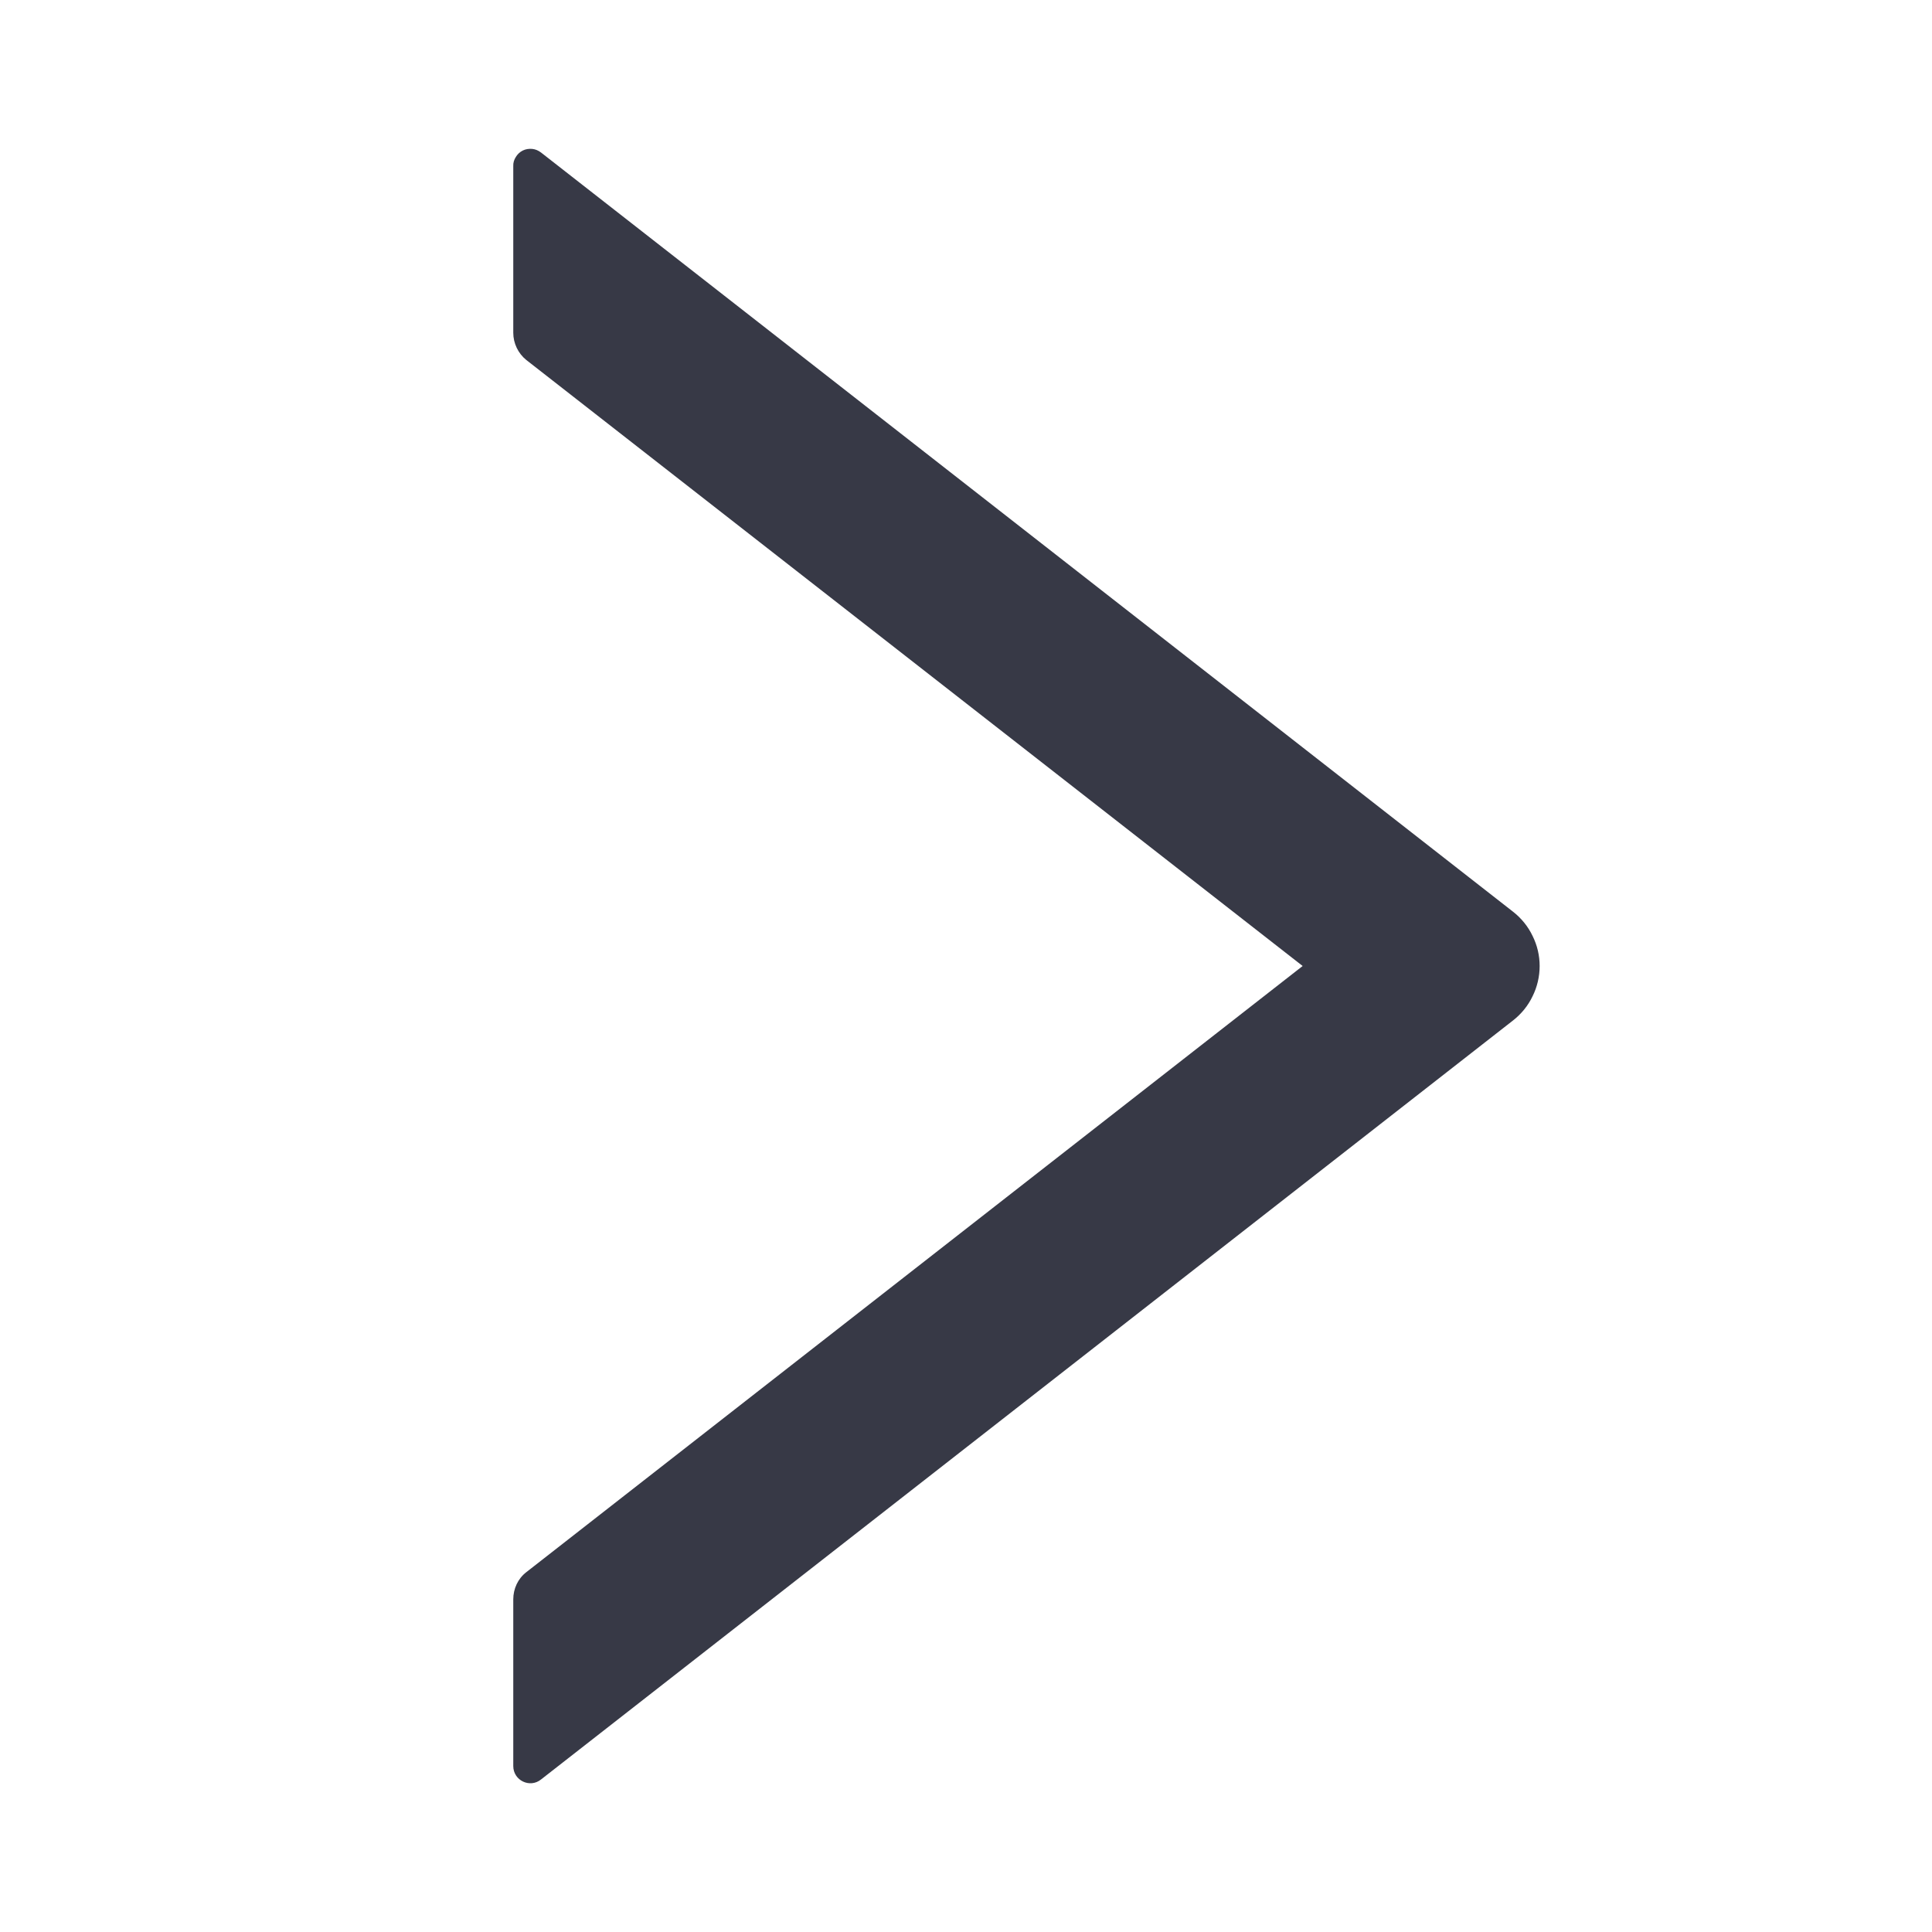 <svg width="12" height="12" viewBox="0 0 12 12" fill="none" xmlns="http://www.w3.org/2000/svg">
<path d="M9.398 5.663L3.36 0.947C3.344 0.935 3.326 0.927 3.306 0.925C3.286 0.923 3.265 0.926 3.247 0.935C3.229 0.944 3.214 0.958 3.204 0.975C3.193 0.992 3.187 1.011 3.188 1.032V2.067C3.188 2.132 3.218 2.195 3.269 2.236L8.091 6L3.269 9.765C3.217 9.805 3.188 9.868 3.188 9.934V10.969C3.188 11.059 3.291 11.108 3.36 11.053L9.398 6.338C9.449 6.298 9.491 6.247 9.519 6.188C9.548 6.13 9.563 6.065 9.563 6C9.563 5.935 9.548 5.871 9.519 5.813C9.491 5.754 9.449 5.703 9.398 5.663Z" fill="#373946"/>
</svg>
